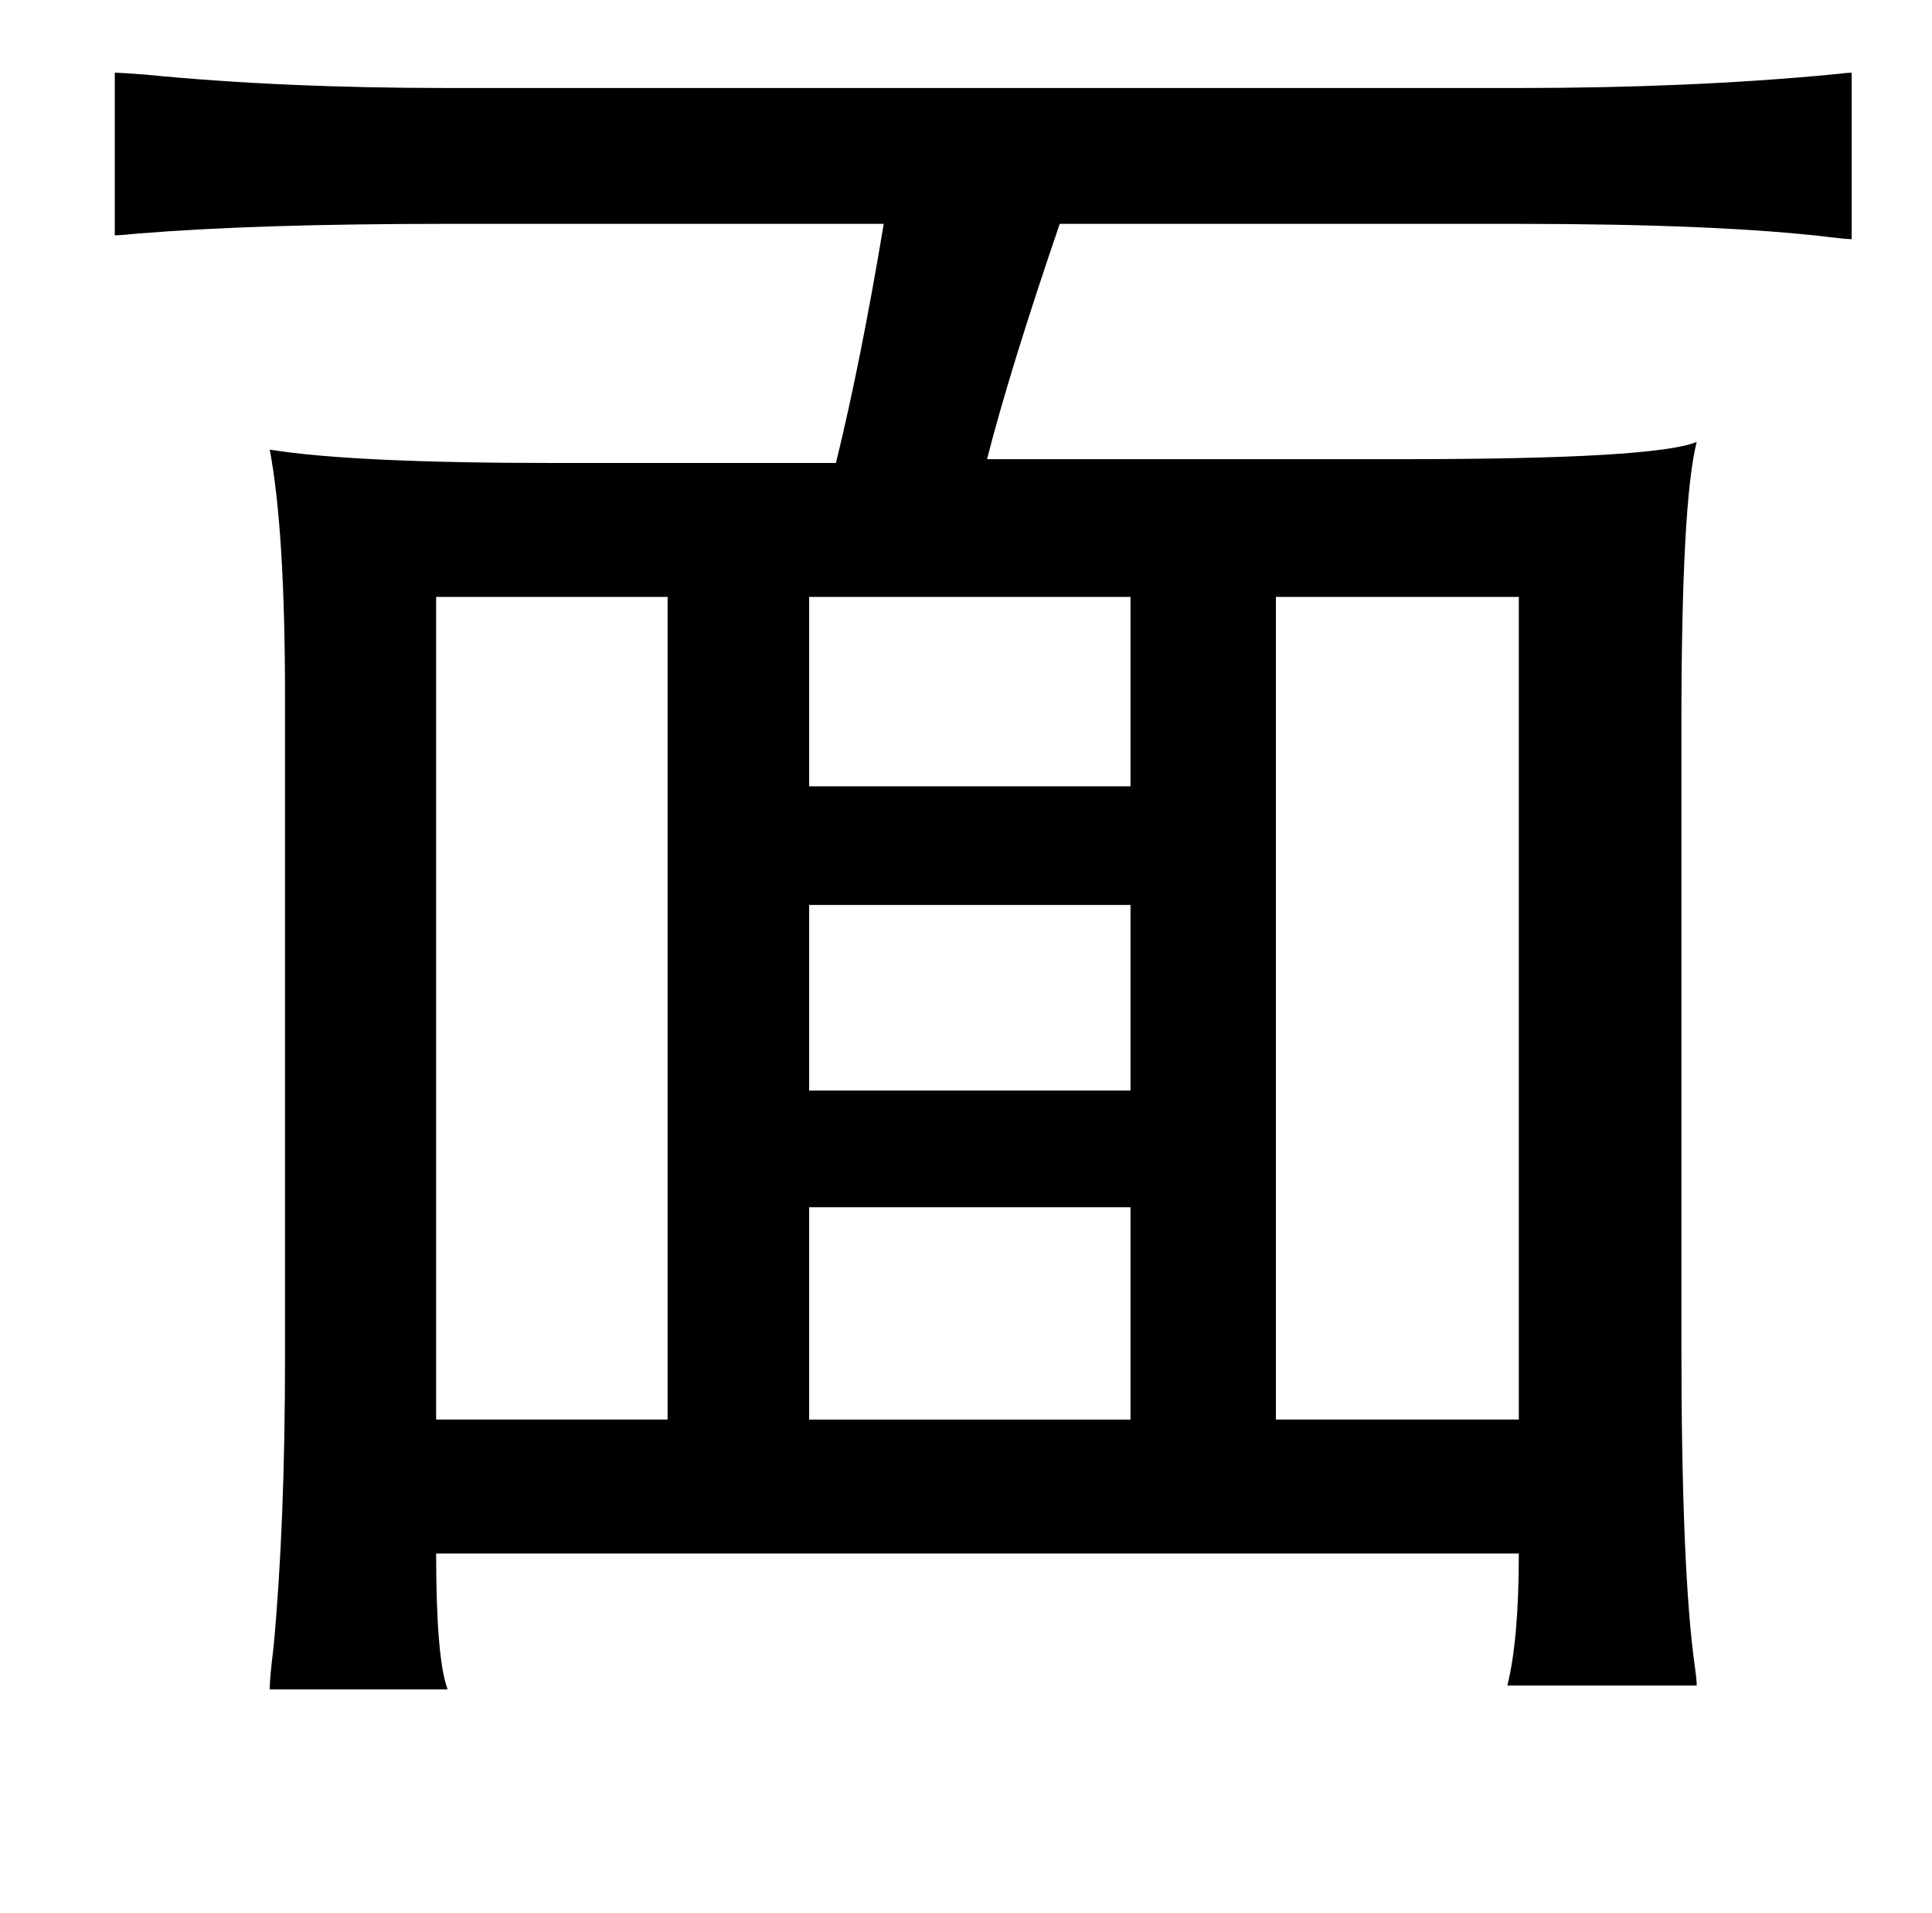<?xml version="1.0" standalone="no"?>
<!DOCTYPE svg PUBLIC "-//W3C//DTD SVG 1.1//EN" "http://www.w3.org/Graphics/SVG/1.1/DTD/svg11.dtd" >
<svg xmlns="http://www.w3.org/2000/svg" xmlns:xlink="http://www.w3.org/1999/xlink" version="1.1" viewBox="-10 0 1010 1000">
   <path fill="currentColor"
d="M958 38v87q-3 0 -11 -1q-58 -7 -165 -7h-238q-26 76 -38 123h218q131 0 153 -9q-8 31 -8 148v324q0 118 7 168q1 7 1 10h-99q6 -24 6 -69h-566q0 55 6 71h-93q0 -6 2 -22q6 -64 6 -152v-344q0 -88 -8 -130q43 7 149 7h147q13 -53 25 -125h-228q-99 0 -161 5q-10 1 -13 1
v-85q3 0 16 1q71 7 158 7h560q89 0 163 -7q9 -1 11 -1zM657 312v430h127v-430h-127zM581 312h-168v99h168v-99zM218 312v430h121v-430h-121zM581 473h-168v97h168v-97zM581 631h-168v111h168v-111z" />
</svg>
